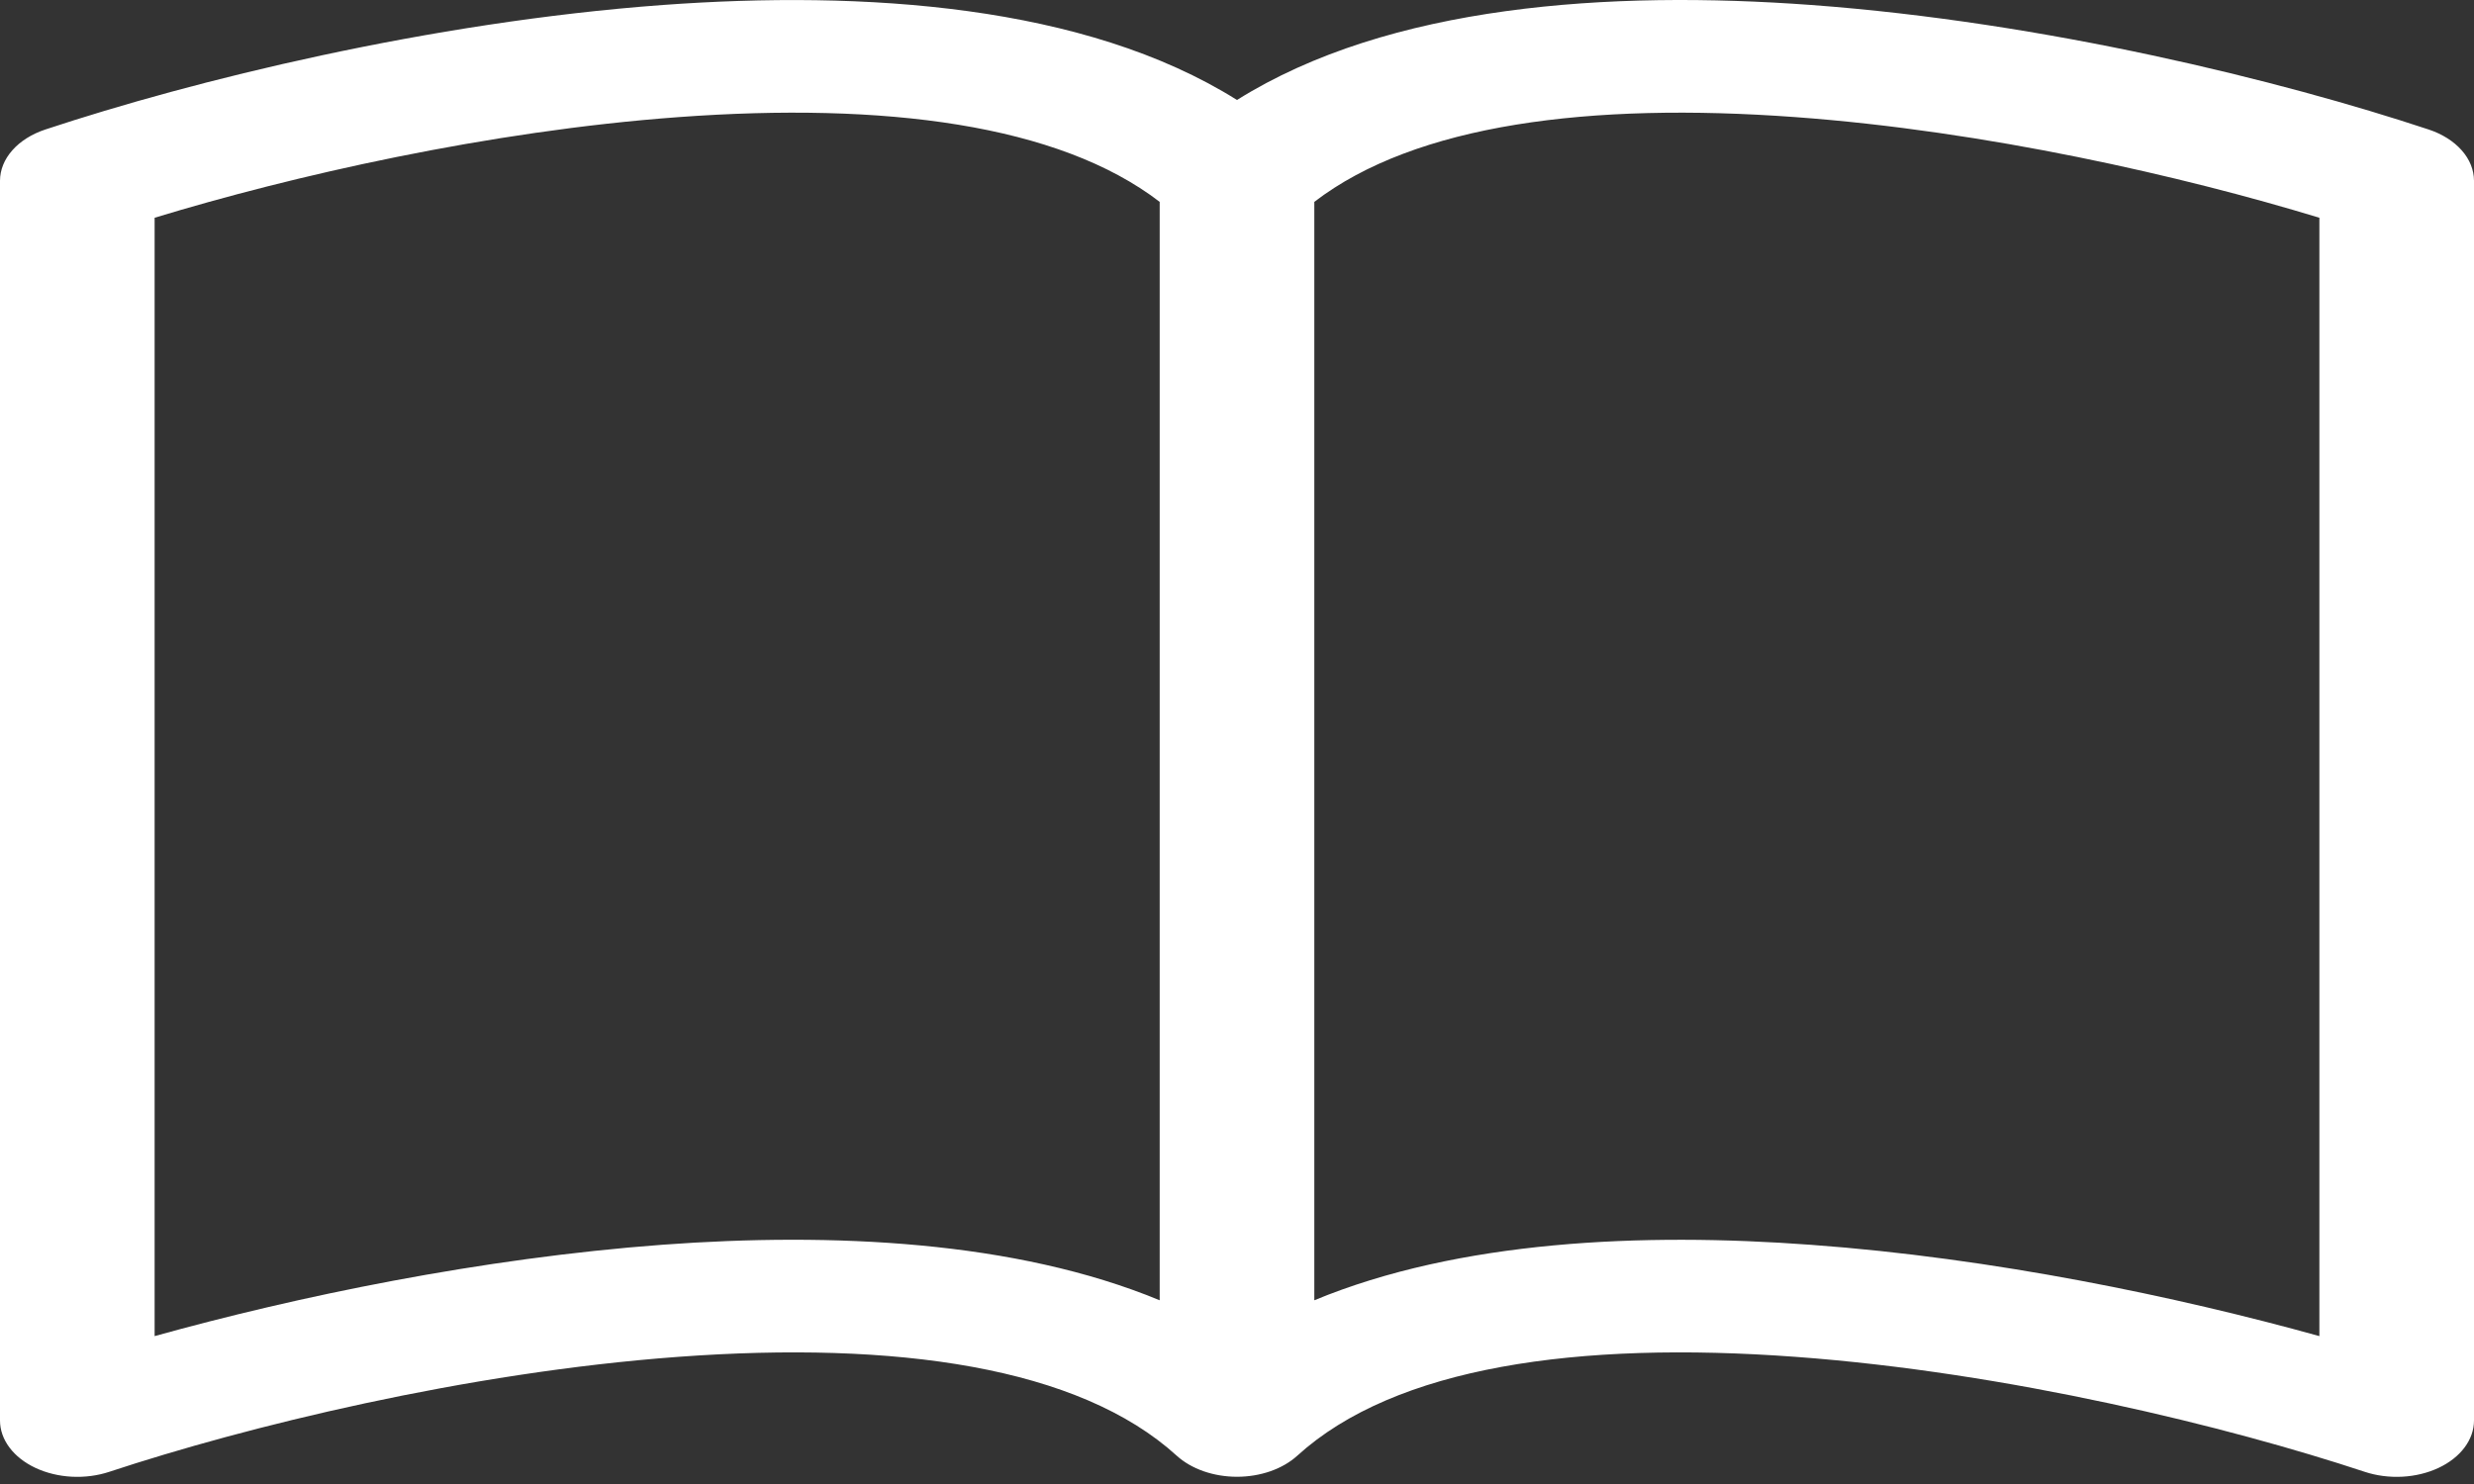 <svg width="220" height="132" viewBox="0 0 220 132" fill="none" xmlns="http://www.w3.org/2000/svg">
<rect x="0" y="0" width="220" height="132" fill="#333333" stroke="none"/>
<path d="M13.75 19.369C25.919 15.66 43.367 11.66 60.335 10.417C78.623 9.074 94.132 11.049 103.125 17.956V115.657C90.269 110.344 73.975 109.612 58.946 110.715C42.721 111.918 26.359 115.336 13.75 118.845V19.369ZM116.875 17.956C125.868 11.049 141.378 9.074 159.665 10.417C176.633 11.66 194.081 15.66 206.25 19.369V118.845C193.628 115.336 177.279 111.908 161.054 110.725C146.011 109.612 129.731 110.334 116.875 115.657V17.956ZM110 8.893C96.456 0.402 76.821 -0.861 58.946 0.442C38.129 1.976 17.119 7.179 4.029 11.52C2.828 11.918 1.809 12.56 1.095 13.369C0.38 14.177 0 15.119 0 16.081L0 126.353C0 127.192 0.289 128.017 0.84 128.753C1.391 129.49 2.187 130.113 3.154 130.567C4.122 131.021 5.23 131.291 6.377 131.351C7.524 131.412 8.674 131.262 9.721 130.915C21.849 126.905 41.388 122.083 60.321 120.689C79.695 119.266 95.934 121.562 104.638 129.481C105.282 130.067 106.098 130.539 107.026 130.864C107.954 131.188 108.971 131.357 110 131.357C111.029 131.357 112.046 131.188 112.974 130.864C113.902 130.539 114.718 130.067 115.363 129.481C124.066 121.562 140.305 119.266 159.665 120.689C178.613 122.083 198.165 126.905 210.279 130.915C211.326 131.262 212.476 131.412 213.623 131.351C214.77 131.291 215.878 131.021 216.846 130.567C217.813 130.113 218.609 129.49 219.16 128.753C219.711 128.017 220 127.192 220 126.353V16.081C220 15.119 219.62 14.177 218.905 13.369C218.191 12.56 217.172 11.918 215.971 11.52C202.881 7.179 181.871 1.976 161.054 0.442C143.179 -0.871 123.544 0.402 110 8.893Z" fill="white"/>
</svg>
